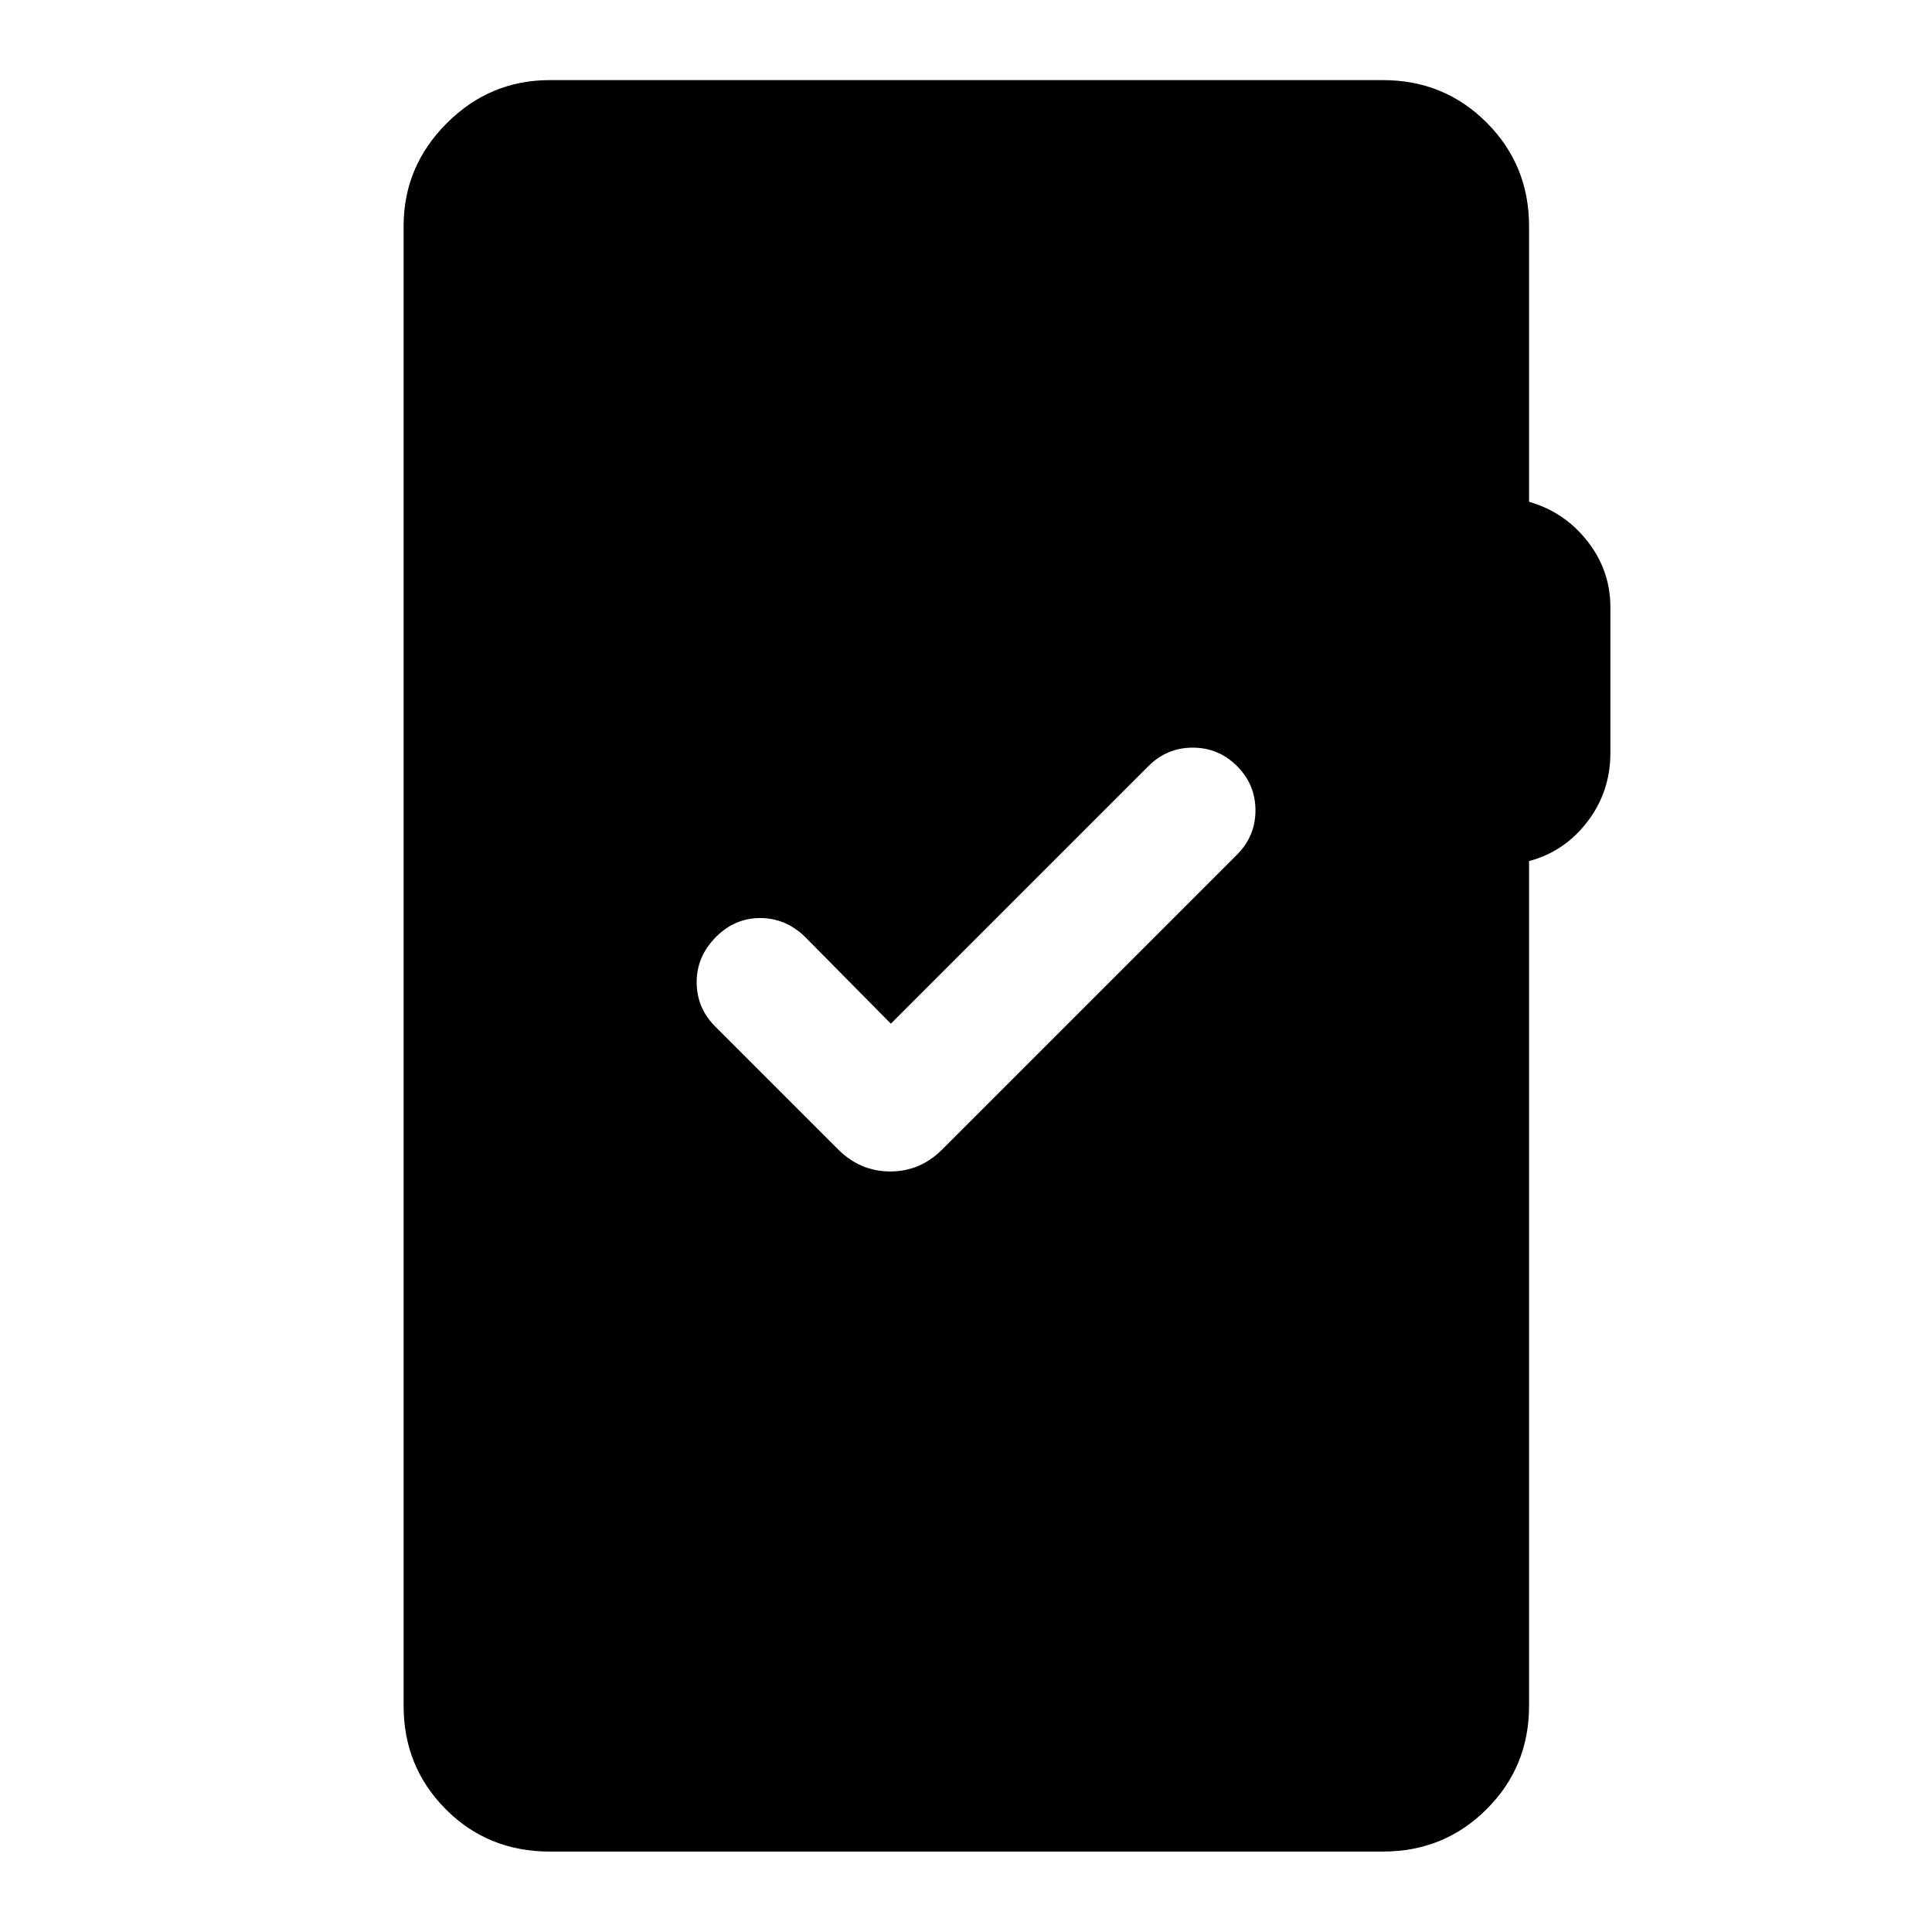<svg xmlns="http://www.w3.org/2000/svg" height="40" viewBox="0 -960 960 960" width="40"><path d="M273.13-39.97q-30.73 0-51.65-21.05-20.93-21.04-20.93-51.37v-735.22q0-29.72 21.43-51.15 21.42-21.43 51.15-21.43H687.2q30.4 0 51.49 21.09 21.09 21.1 21.09 51.49v136.96q17.58 5.01 29 19.56 11.41 14.55 11.41 32.78v72.45q0 19.23-11.41 34.15-11.42 14.92-29 19.56v419.76q0 30.33-21.09 51.37-21.09 21.05-51.49 21.05H273.13Zm169.54-411.36L400-494.5q-9.67-9.33-22.25-9.33t-21.92 9.33q-9.66 9.67-9.66 22.5t9.16 22l61.24 61.24q10.92 10.85 25.79 10.85 14.88 0 25.73-10.85l146.53-146.53q9.21-9.21 9.21-22.04 0-12.84-9.16-22-9.17-9.17-22-9.17-12.84 0-22 9.17l-128 128Z"/></svg>